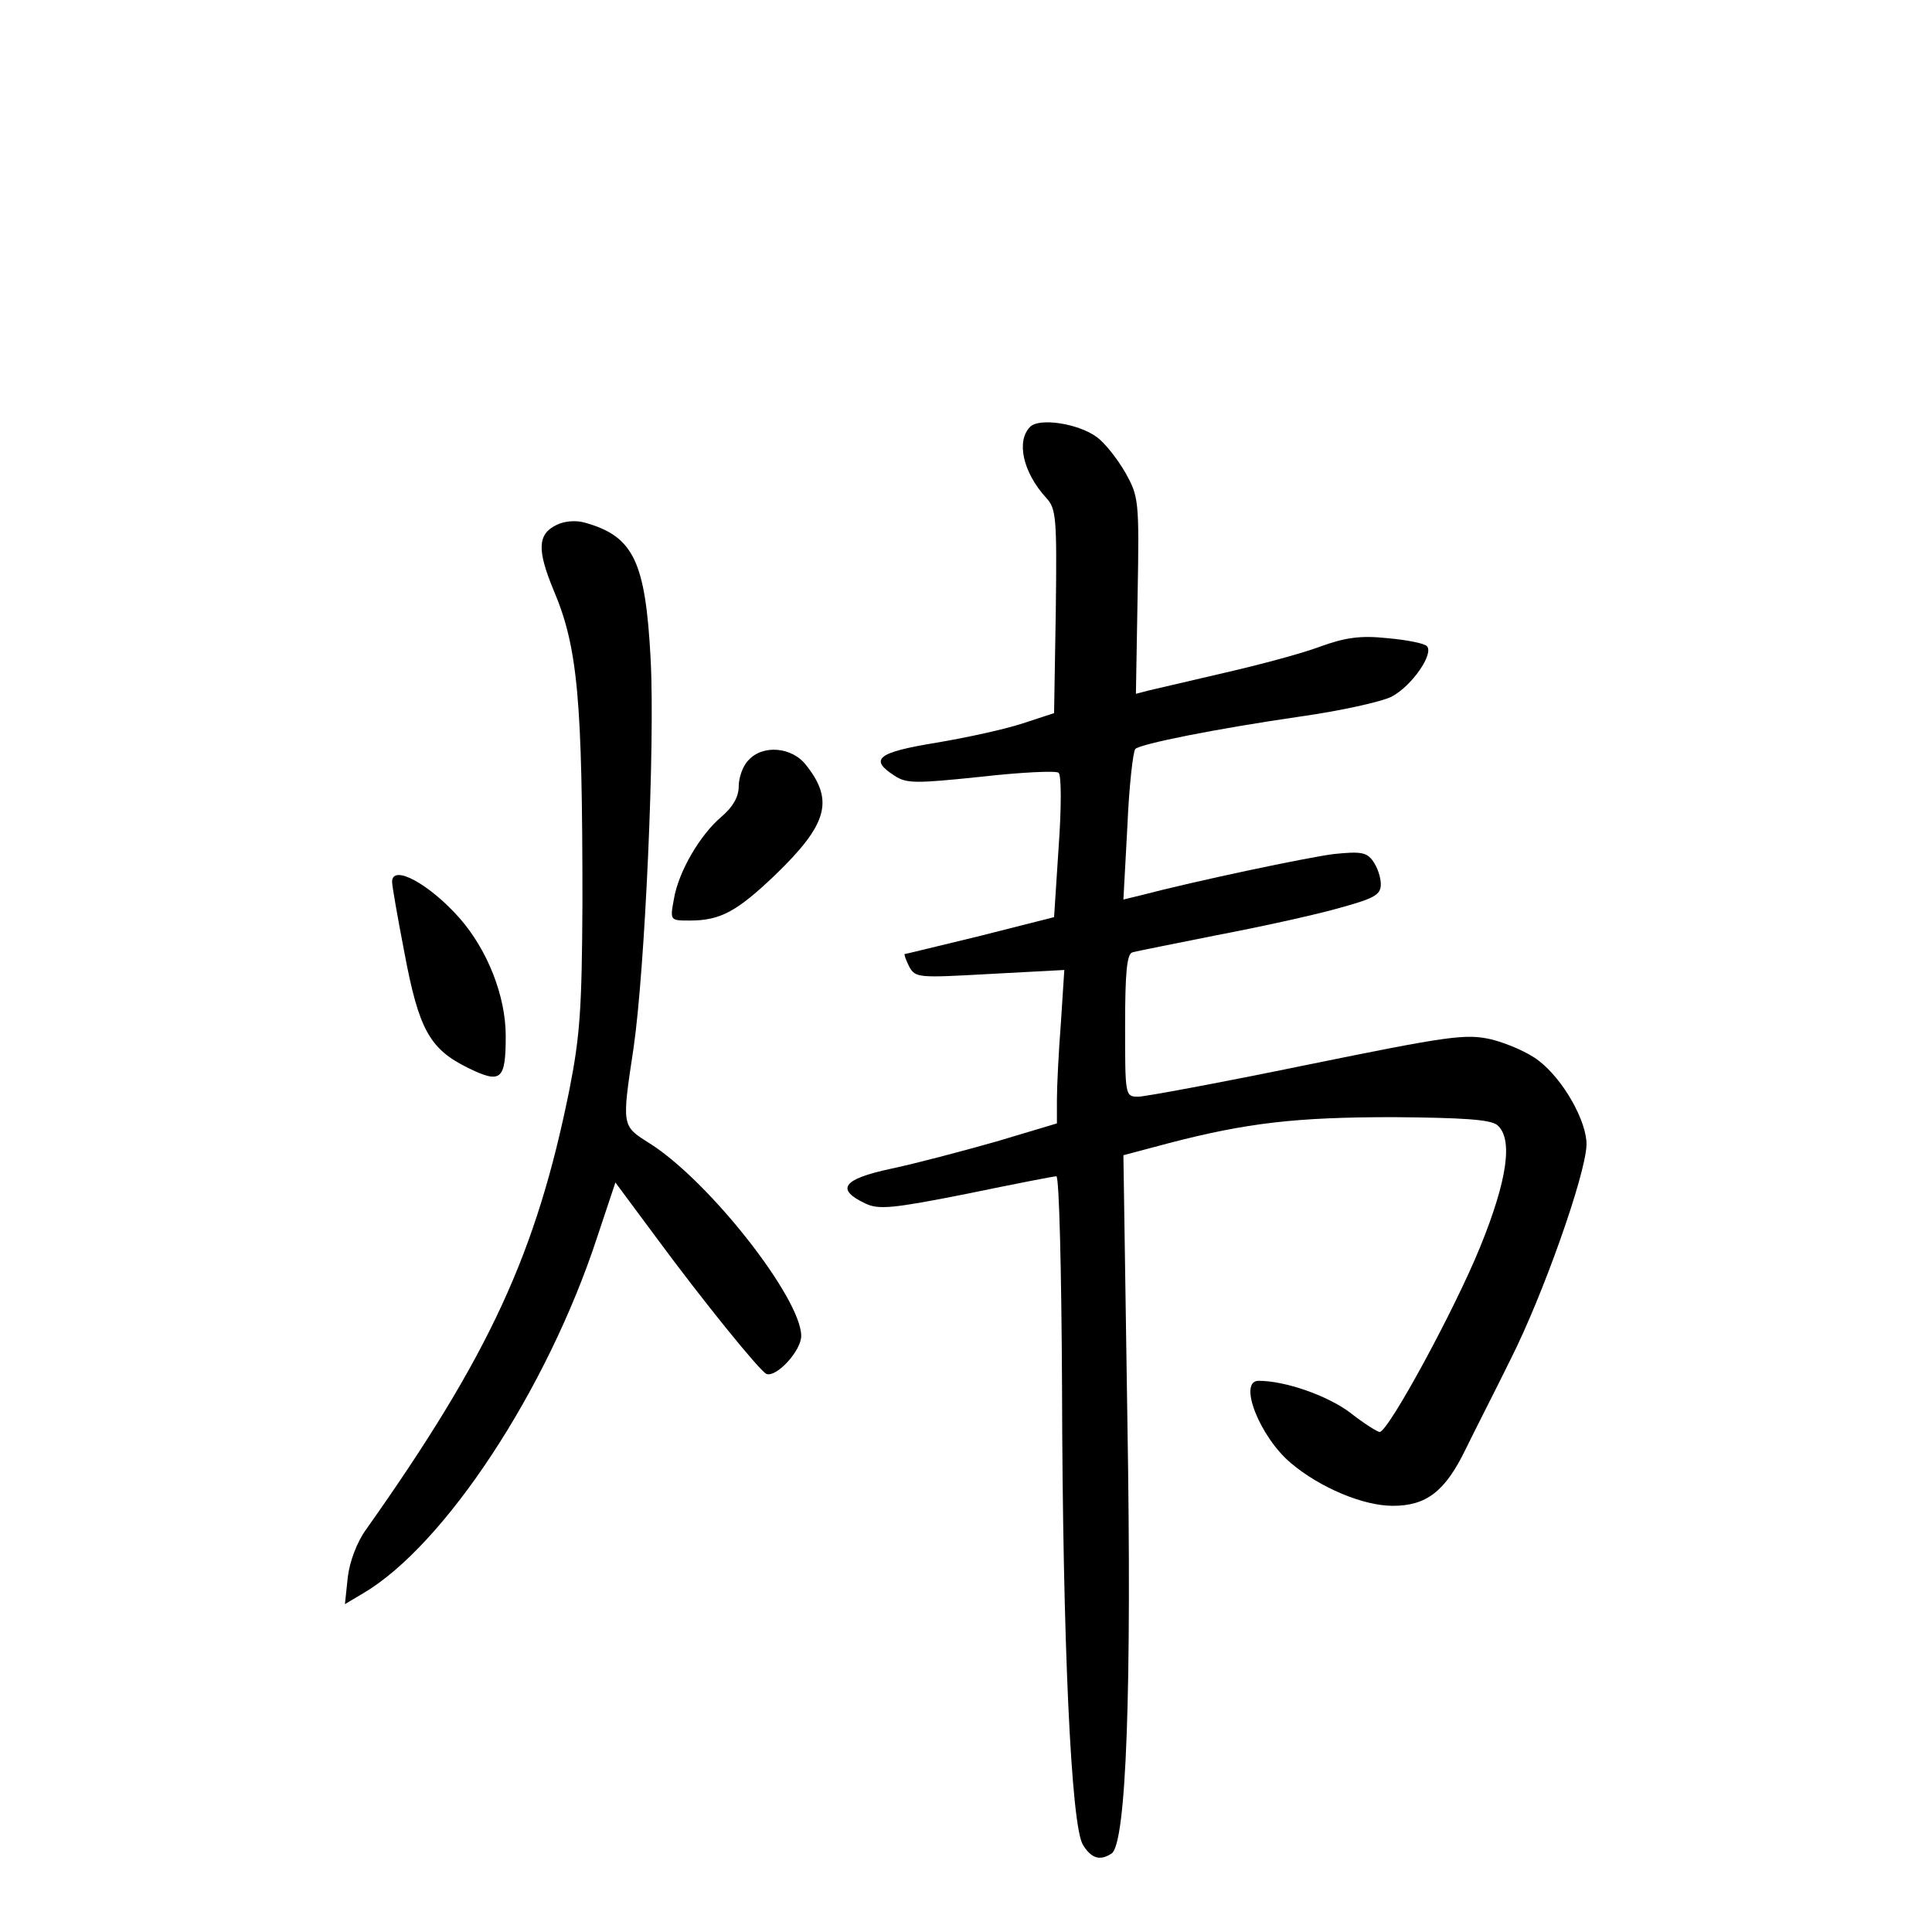 <?xml version="1.0" standalone="no"?>
<!DOCTYPE svg PUBLIC "-//W3C//DTD SVG 20010904//EN"
 "http://www.w3.org/TR/2001/REC-SVG-20010904/DTD/svg10.dtd">
<svg version="1.0" xmlns="http://www.w3.org/2000/svg"
 width="340pt" height="340pt" viewBox="0 0 340 340"
 preserveAspectRatio="xMidYMid meet">
<g transform="translate(0,340) scale(0.1,-0.1)"
fill="#000000" stroke="none">
<path d="M1813 2649 c-25 -25 -13 -80 28 -125 18 -19 19 -36 17 -200 l-3 -179
-55 -18 c-30 -10 -98 -25 -152 -34 -104 -17 -119 -29 -74 -58 21 -14 37 -14
152 -2 71 8 133 11 137 7 5 -4 5 -63 0 -131 l-8 -123 -130 -33 c-71 -17 -131
-32 -133 -32 -1 -1 2 -10 8 -22 11 -20 16 -20 142 -13 l131 7 -6 -93 c-4 -51
-7 -112 -7 -135 l0 -42 -107 -32 c-60 -17 -143 -39 -186 -48 -84 -18 -97 -36
-44 -61 23 -11 47 -9 178 17 82 17 154 31 158 31 5 0 9 -166 10 -369 1 -451
16 -776 37 -808 15 -24 30 -28 50 -15 26 16 36 287 28 763 l-7 466 79 21 c138
36 225 46 396 46 121 -1 171 -4 183 -14 28 -24 18 -96 -30 -214 -45 -111 -162
-326 -177 -326 -4 0 -28 15 -52 34 -40 30 -114 56 -161 56 -37 0 2 -99 57
-145 51 -43 127 -75 179 -75 59 0 92 25 128 99 15 31 52 103 80 160 56 111
131 322 133 376 1 41 -41 116 -85 149 -18 14 -55 30 -83 37 -45 10 -74 6 -324
-45 -151 -31 -285 -56 -297 -56 -23 0 -23 2 -23 125 0 92 3 127 13 129 6 2 73
15 147 30 74 14 170 35 213 47 66 18 77 24 77 43 0 12 -6 30 -14 41 -11 15
-21 17 -69 12 -47 -6 -242 -47 -341 -73 l-29 -7 7 129 c3 71 10 132 14 136 10
9 139 35 290 57 71 10 143 26 161 35 36 19 75 76 62 89 -5 5 -36 11 -70 14
-47 5 -74 1 -118 -15 -32 -12 -107 -32 -168 -46 -60 -14 -120 -28 -133 -31
l-23 -6 3 173 c3 169 2 174 -22 217 -14 24 -36 52 -50 62 -33 24 -101 34 -117
18z"/>
<path d="M979 2476 c-33 -16 -34 -44 -5 -114 43 -101 51 -193 51 -552 -1 -183
-4 -232 -23 -328 -58 -287 -140 -466 -358 -774 -16 -22 -29 -57 -32 -84 l-5
-47 32 19 c143 84 324 358 412 627 l32 96 72 -97 c81 -110 183 -236 194 -240
18 -6 61 41 61 67 0 66 -162 273 -267 339 -49 31 -49 29 -28 168 20 138 38
534 30 684 -9 172 -30 216 -115 240 -17 5 -37 3 -51 -4z"/>
<path d="M1317 2062 c-10 -10 -17 -31 -17 -46 0 -18 -10 -36 -30 -53 -38 -32
-76 -97 -84 -145 -7 -38 -7 -38 28 -38 54 0 83 16 151 81 91 88 103 130 54
192 -25 33 -77 37 -102 9z"/>
<path d="M690 1848 c0 -7 10 -64 22 -126 25 -133 44 -168 111 -201 59 -29 67
-22 67 56 0 70 -32 151 -81 207 -54 61 -119 96 -119 64z"/>
</g>
</svg>
